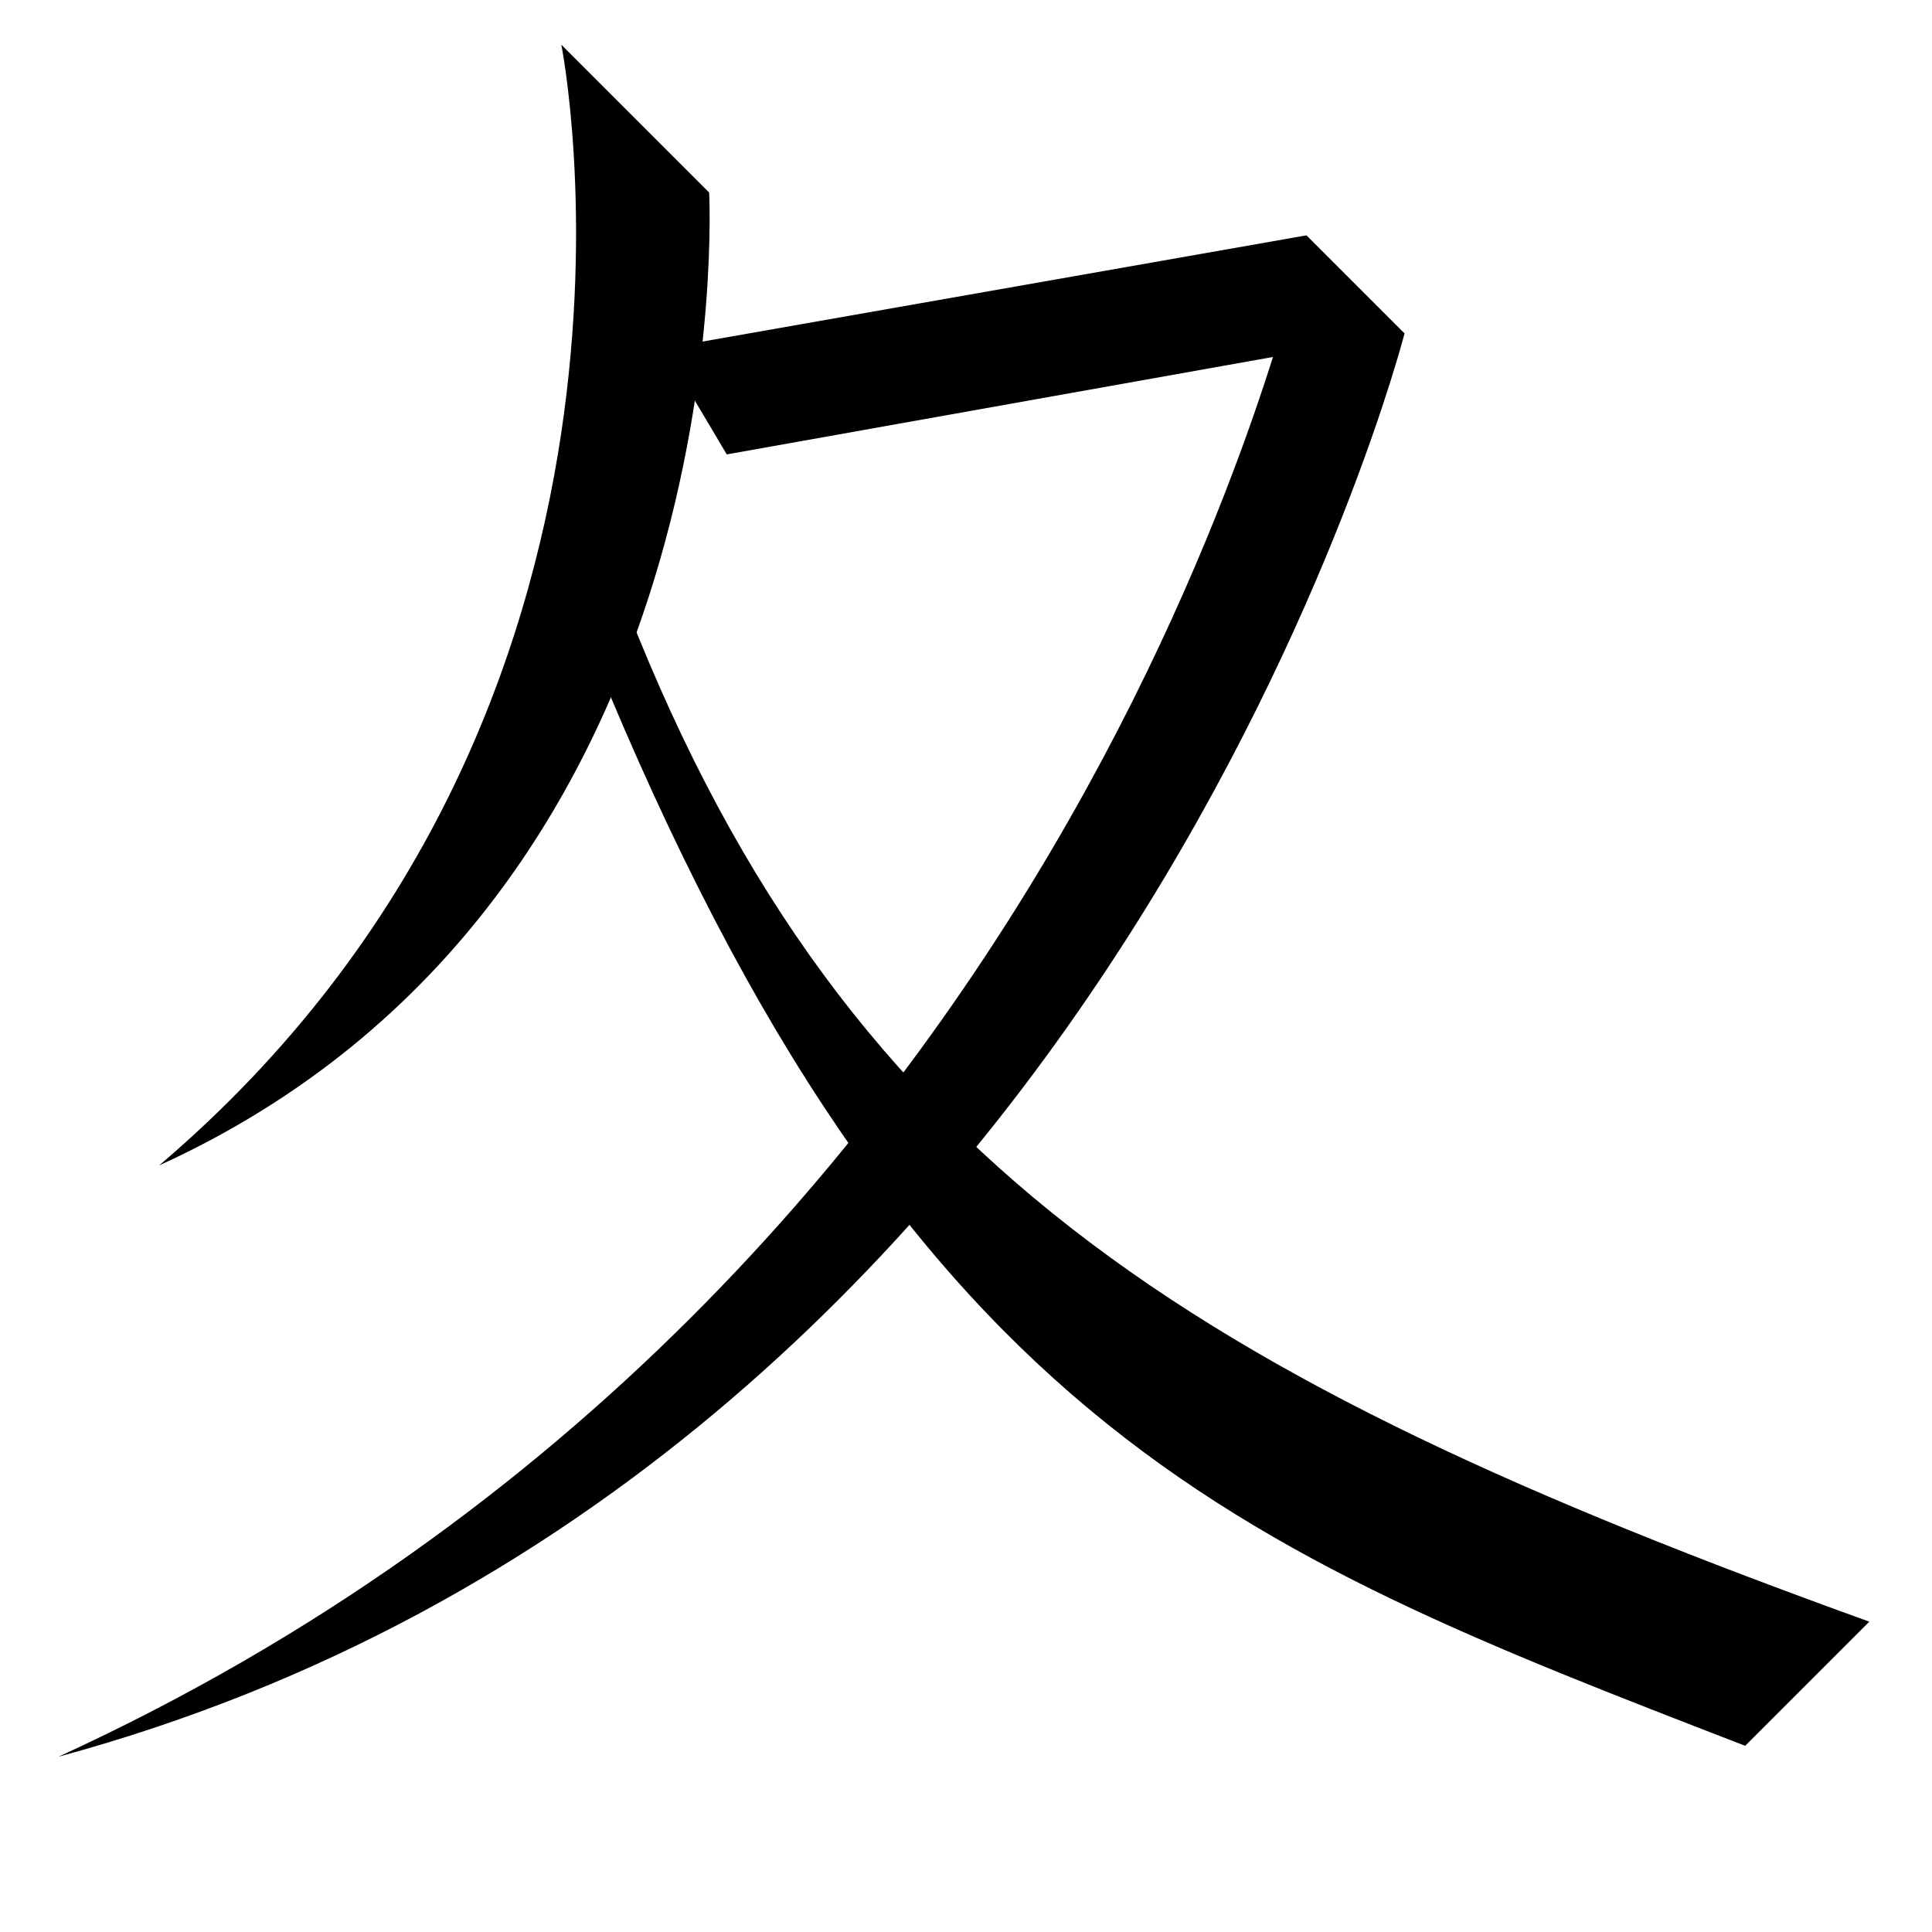 <?xml version="1.0" encoding="UTF-8" standalone="no"?>
<svg width="35mm" height="35mm" viewBox="0 0 35 35" version="1.1" id="svg35093" inkscape:version="1.2 (dc2aedaf03, 2022-05-15)" sodipodi:docname="色.svg" xmlns:inkscape="http://www.inkscape.org/namespaces/inkscape" xmlns:sodipodi="http://sodipodi.sourceforge.net/DTD/sodipodi-0.dtd" xmlns="http://www.w3.org/2000/svg" xmlns:svg="http://www.w3.org/2000/svg">
  <sodipodi:namedview id="namedview35095" pagecolor="#ffffff" bordercolor="#666666" borderopacity="1.0" inkscape:showpageshadow="2" inkscape:pageopacity="0.0" inkscape:pagecheckerboard="0" inkscape:deskcolor="#d1d1d1" inkscape:document-units="mm" showgrid="false" inkscape:zoom="0.72515432" inkscape:cx="364.74995" inkscape:cy="561.94935" inkscape:window-width="1920" inkscape:window-height="1001" inkscape:window-x="-9" inkscape:window-y="-9" inkscape:window-maximized="1" inkscape:current-layer="layer1"></sodipodi:namedview>
  <defs id="defs35090"></defs>
  <g inkscape:label="Layer 1" inkscape:groupmode="layer" id="layer1" transform="translate(-60.946 -152.162)">
    
    <path style="fill:#000000;stroke:none;stroke-width:0.48px;stroke-linecap:butt;stroke-linejoin:miter;stroke-opacity:1" d="m 74.112,160.394 -1.14,-1.921 11.639,-2.047 1.778,1.778 z" id="path9485" sodipodi:nodetypes="ccccc"></path>
    <path style="fill:#000000;stroke:none;stroke-width:0.48px;stroke-linecap:butt;stroke-linejoin:miter;stroke-opacity:1" d="m 84.612,156.426 1.778,1.778 c 0,0 -5.265,20.6 -24.386,25.783 18.714,-8.576 22.608,-27.561 22.608,-27.561 z" id="path9575" sodipodi:nodetypes="cccc"></path>
    <path style="fill:#000000;stroke:none;stroke-width:0.48px;stroke-linecap:butt;stroke-linejoin:miter;stroke-opacity:1" d="m 71.115,152.972 2.678,2.678 c 0,0 0.681,12.771 -9.964,17.625 9.702,-8.259 7.286,-20.303 7.286,-20.303 z" id="path9575-7" sodipodi:nodetypes="cccc"></path>
    <path style="fill:#000000;stroke:none;stroke-width:0.48px;stroke-linecap:butt;stroke-linejoin:miter;stroke-opacity:1" d="m 92.561,183.789 2.249,-2.249 c -12.265,-4.429 -18.729,-8.313 -22.682,-18.818 l -0.702,0.638 c 5.777,14.569 11.836,16.829 21.135,20.429 z" id="path1405-6-2" sodipodi:nodetypes="ccccc"></path>
  </g>
</svg>